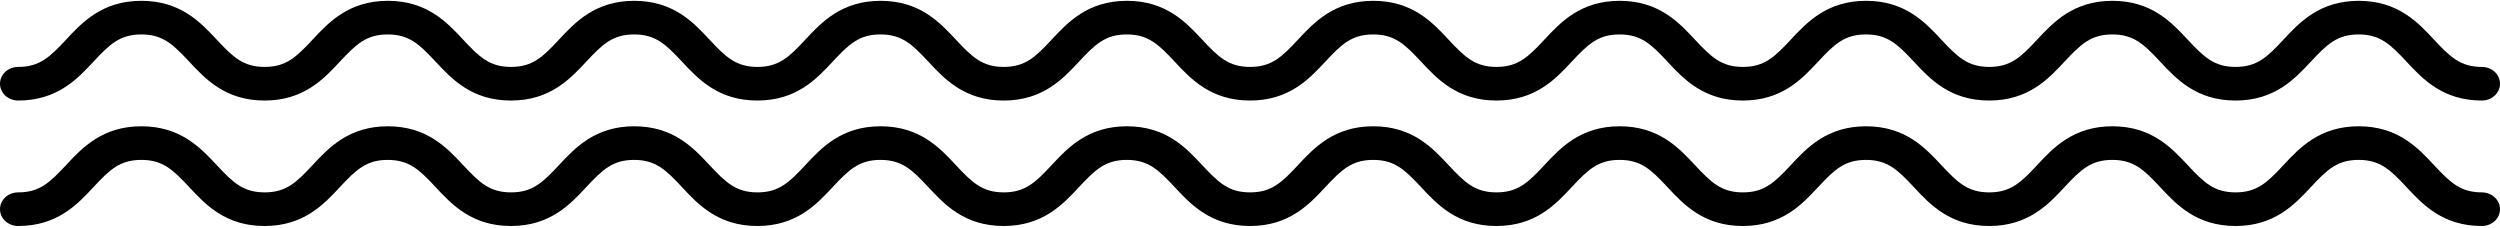 <svg width="702" height="64" viewBox="0 0 702 64" fill="none" xmlns="http://www.w3.org/2000/svg">
<path d="M696.925 18.79C690.904 18.79 688.037 16.024 683.486 11.15C678.955 6.287 673.314 0.23 662.331 0.23C651.348 0.23 645.707 6.287 641.176 11.15C636.625 16.035 633.758 18.79 627.748 18.79C621.737 18.79 618.861 16.024 614.319 11.15C609.788 6.287 604.148 0.23 593.165 0.23C582.181 0.23 576.541 6.287 572.01 11.15C567.458 16.035 564.592 18.79 558.581 18.79C552.571 18.79 549.694 16.024 545.143 11.15C540.612 6.287 534.971 0.23 523.988 0.23C513.005 0.23 507.364 6.287 502.833 11.15C498.282 16.035 495.415 18.79 489.394 18.79C483.374 18.79 480.507 16.024 475.956 11.15C471.425 6.287 465.784 0.23 454.801 0.23C443.818 0.23 438.177 6.287 433.646 11.15C429.095 16.035 426.228 18.79 420.207 18.79C414.187 18.79 411.32 16.024 406.769 11.15C402.238 6.287 396.597 0.23 385.614 0.23C374.631 0.23 368.99 6.287 364.459 11.15C359.908 16.035 357.041 18.79 351.021 18.79C345 18.79 342.133 16.024 337.592 11.15C333.061 6.287 327.421 0.23 316.437 0.23C305.454 0.23 299.814 6.287 295.283 11.15C290.731 16.035 287.865 18.79 281.854 18.79C275.844 18.79 272.967 16.024 268.426 11.15C263.895 6.287 258.254 0.23 247.271 0.23C236.288 0.23 230.647 6.287 226.116 11.15C221.565 16.035 218.698 18.79 212.688 18.79C206.677 18.79 203.8 16.024 199.249 11.15C194.718 6.287 189.077 0.23 178.094 0.23C167.111 0.23 161.47 6.287 156.94 11.15C152.388 16.035 149.521 18.79 143.501 18.79C137.48 18.79 134.614 16.024 130.062 11.15C125.531 6.287 119.89 0.23 108.907 0.23C97.924 0.23 92.284 6.287 87.753 11.15C83.201 16.035 80.335 18.79 74.314 18.79C68.293 18.79 65.427 16.024 60.875 11.15C56.324 6.287 50.683 0.23 39.7 0.23C28.717 0.23 23.066 6.287 18.535 11.15C13.983 16.035 11.117 18.79 5.096 18.79C2.281 18.79 0 20.898 0 23.51C0 26.122 2.281 28.23 5.096 28.23C16.079 28.23 21.72 22.173 26.251 17.31C30.802 12.425 33.669 9.67 39.69 9.67C45.71 9.67 48.577 12.436 53.128 17.31C57.659 22.173 63.3 28.23 74.283 28.23C85.266 28.23 90.907 22.173 95.438 17.31C99.989 12.425 102.856 9.67 108.876 9.67C114.897 9.67 117.764 12.436 122.315 17.31C126.846 22.173 132.487 28.23 143.47 28.23C154.453 28.23 160.094 22.173 164.625 17.31C169.176 12.425 172.043 9.67 178.063 9.67C184.084 9.67 186.951 12.436 191.502 17.31C196.033 22.173 201.674 28.23 212.657 28.23C223.64 28.23 229.281 22.173 233.812 17.31C238.363 12.425 241.23 9.67 247.24 9.67C253.251 9.67 256.127 12.436 260.669 17.31C265.2 22.173 270.84 28.23 281.823 28.23C292.806 28.23 298.447 22.173 302.978 17.31C307.53 12.425 310.396 9.67 316.407 9.67C322.417 9.67 325.294 12.436 329.845 17.31C334.376 22.173 340.017 28.22 351 28.23C361.983 28.23 367.624 22.173 372.155 17.31C376.706 12.425 379.573 9.67 385.593 9.67C391.614 9.67 394.481 12.436 399.032 17.31C403.563 22.173 409.204 28.23 420.187 28.23C431.17 28.23 436.811 22.173 441.342 17.31C445.893 12.425 448.76 9.67 454.78 9.67C460.801 9.67 463.668 12.436 468.219 17.31C472.75 22.173 478.391 28.23 489.374 28.23C500.357 28.23 505.998 22.173 510.529 17.31C515.08 12.425 517.947 9.67 523.967 9.67C529.988 9.67 532.855 12.436 537.406 17.31C541.937 22.173 547.578 28.23 558.561 28.23C569.544 28.23 575.185 22.173 579.716 17.31C584.267 12.425 587.134 9.67 593.144 9.67C599.155 9.67 602.031 12.436 606.573 17.31C611.103 22.173 616.744 28.23 627.727 28.23C638.71 28.23 644.351 22.173 648.882 17.31C653.433 12.425 656.3 9.67 662.31 9.67C668.321 9.67 671.198 12.436 675.749 17.31C680.28 22.173 685.921 28.23 696.904 28.23C699.719 28.23 702 26.122 702 23.51C702 20.898 699.719 18.79 696.904 18.79H696.925Z" fill="black"/>
<path d="M696.925 54.02C690.904 54.02 688.037 51.254 683.486 46.38C678.955 41.517 673.314 35.46 662.331 35.46C651.348 35.46 645.707 41.517 641.176 46.38C636.625 51.265 633.758 54.02 627.748 54.02C621.737 54.02 618.861 51.254 614.319 46.38C609.788 41.517 604.148 35.46 593.165 35.46C582.181 35.46 576.541 41.517 572.01 46.38C567.458 51.265 564.592 54.02 558.581 54.02C552.571 54.02 549.694 51.254 545.143 46.38C540.612 41.517 534.971 35.46 523.988 35.46C513.005 35.46 507.364 41.517 502.833 46.38C498.282 51.265 495.415 54.02 489.394 54.02C483.374 54.02 480.507 51.254 475.956 46.38C471.425 41.517 465.784 35.46 454.801 35.46C443.818 35.46 438.177 41.517 433.646 46.38C429.095 51.265 426.228 54.02 420.207 54.02C414.187 54.02 411.32 51.254 406.769 46.38C402.238 41.517 396.597 35.46 385.614 35.46C374.631 35.46 368.99 41.517 364.459 46.38C359.908 51.265 357.041 54.02 351.021 54.02C345 54.02 342.133 51.254 337.592 46.38C333.061 41.517 327.421 35.46 316.437 35.46C305.454 35.46 299.814 41.517 295.283 46.38C290.731 51.265 287.865 54.02 281.854 54.02C275.844 54.02 272.967 51.254 268.426 46.38C263.895 41.517 258.254 35.46 247.271 35.46C236.288 35.46 230.647 41.517 226.116 46.38C221.565 51.265 218.698 54.02 212.688 54.02C206.677 54.02 203.8 51.254 199.249 46.38C194.718 41.517 189.077 35.46 178.094 35.46C167.111 35.46 161.47 41.517 156.94 46.38C152.388 51.265 149.521 54.02 143.501 54.02C137.48 54.02 134.614 51.254 130.062 46.38C125.531 41.517 119.89 35.46 108.907 35.46C97.924 35.46 92.284 41.517 87.753 46.38C83.201 51.265 80.335 54.02 74.314 54.02C68.293 54.02 65.427 51.254 60.875 46.38C56.324 41.517 50.683 35.46 39.7 35.46C28.717 35.46 23.066 41.517 18.535 46.38C13.983 51.265 11.117 54.02 5.096 54.02C2.281 54.02 0 56.128 0 58.74C0 61.352 2.281 63.46 5.096 63.46C16.079 63.46 21.72 57.403 26.251 52.54C30.802 47.655 33.669 44.9 39.69 44.9C45.71 44.9 48.577 47.666 53.128 52.54C57.659 57.403 63.3 63.46 74.283 63.46C85.266 63.46 90.907 57.403 95.438 52.54C99.989 47.655 102.856 44.9 108.876 44.9C114.897 44.9 117.764 47.666 122.315 52.54C126.846 57.403 132.487 63.46 143.47 63.46C154.453 63.46 160.094 57.403 164.625 52.54C169.176 47.655 172.043 44.9 178.063 44.9C184.084 44.9 186.951 47.666 191.502 52.54C196.033 57.403 201.674 63.46 212.657 63.46C223.64 63.46 229.281 57.403 233.812 52.54C238.363 47.655 241.23 44.9 247.24 44.9C253.251 44.9 256.127 47.666 260.669 52.54C265.2 57.403 270.84 63.46 281.823 63.46C292.806 63.46 298.447 57.403 302.978 52.54C307.53 47.655 310.396 44.9 316.407 44.9C322.417 44.9 325.294 47.666 329.845 52.54C334.376 57.403 340.017 63.45 351 63.46C361.983 63.46 367.624 57.403 372.155 52.54C376.706 47.655 379.573 44.9 385.593 44.9C391.614 44.9 394.481 47.666 399.032 52.54C403.563 57.403 409.204 63.46 420.187 63.46C431.17 63.46 436.811 57.403 441.342 52.54C445.893 47.655 448.76 44.9 454.78 44.9C460.801 44.9 463.668 47.666 468.219 52.54C472.75 57.403 478.391 63.46 489.374 63.46C500.357 63.46 505.998 57.403 510.529 52.54C515.08 47.655 517.947 44.9 523.967 44.9C529.988 44.9 532.855 47.666 537.406 52.54C541.937 57.403 547.578 63.46 558.561 63.46C569.544 63.46 575.185 57.403 579.716 52.54C584.267 47.655 587.134 44.9 593.144 44.9C599.155 44.9 602.031 47.666 606.573 52.54C611.103 57.403 616.744 63.46 627.727 63.46C638.71 63.46 644.351 57.403 648.882 52.54C653.433 47.655 656.3 44.9 662.31 44.9C668.321 44.9 671.198 47.666 675.749 52.54C680.28 57.403 685.921 63.46 696.904 63.46C699.719 63.46 702 61.352 702 58.74C702 56.128 699.719 54.02 696.904 54.02H696.925Z" fill="black"/>
</svg>
